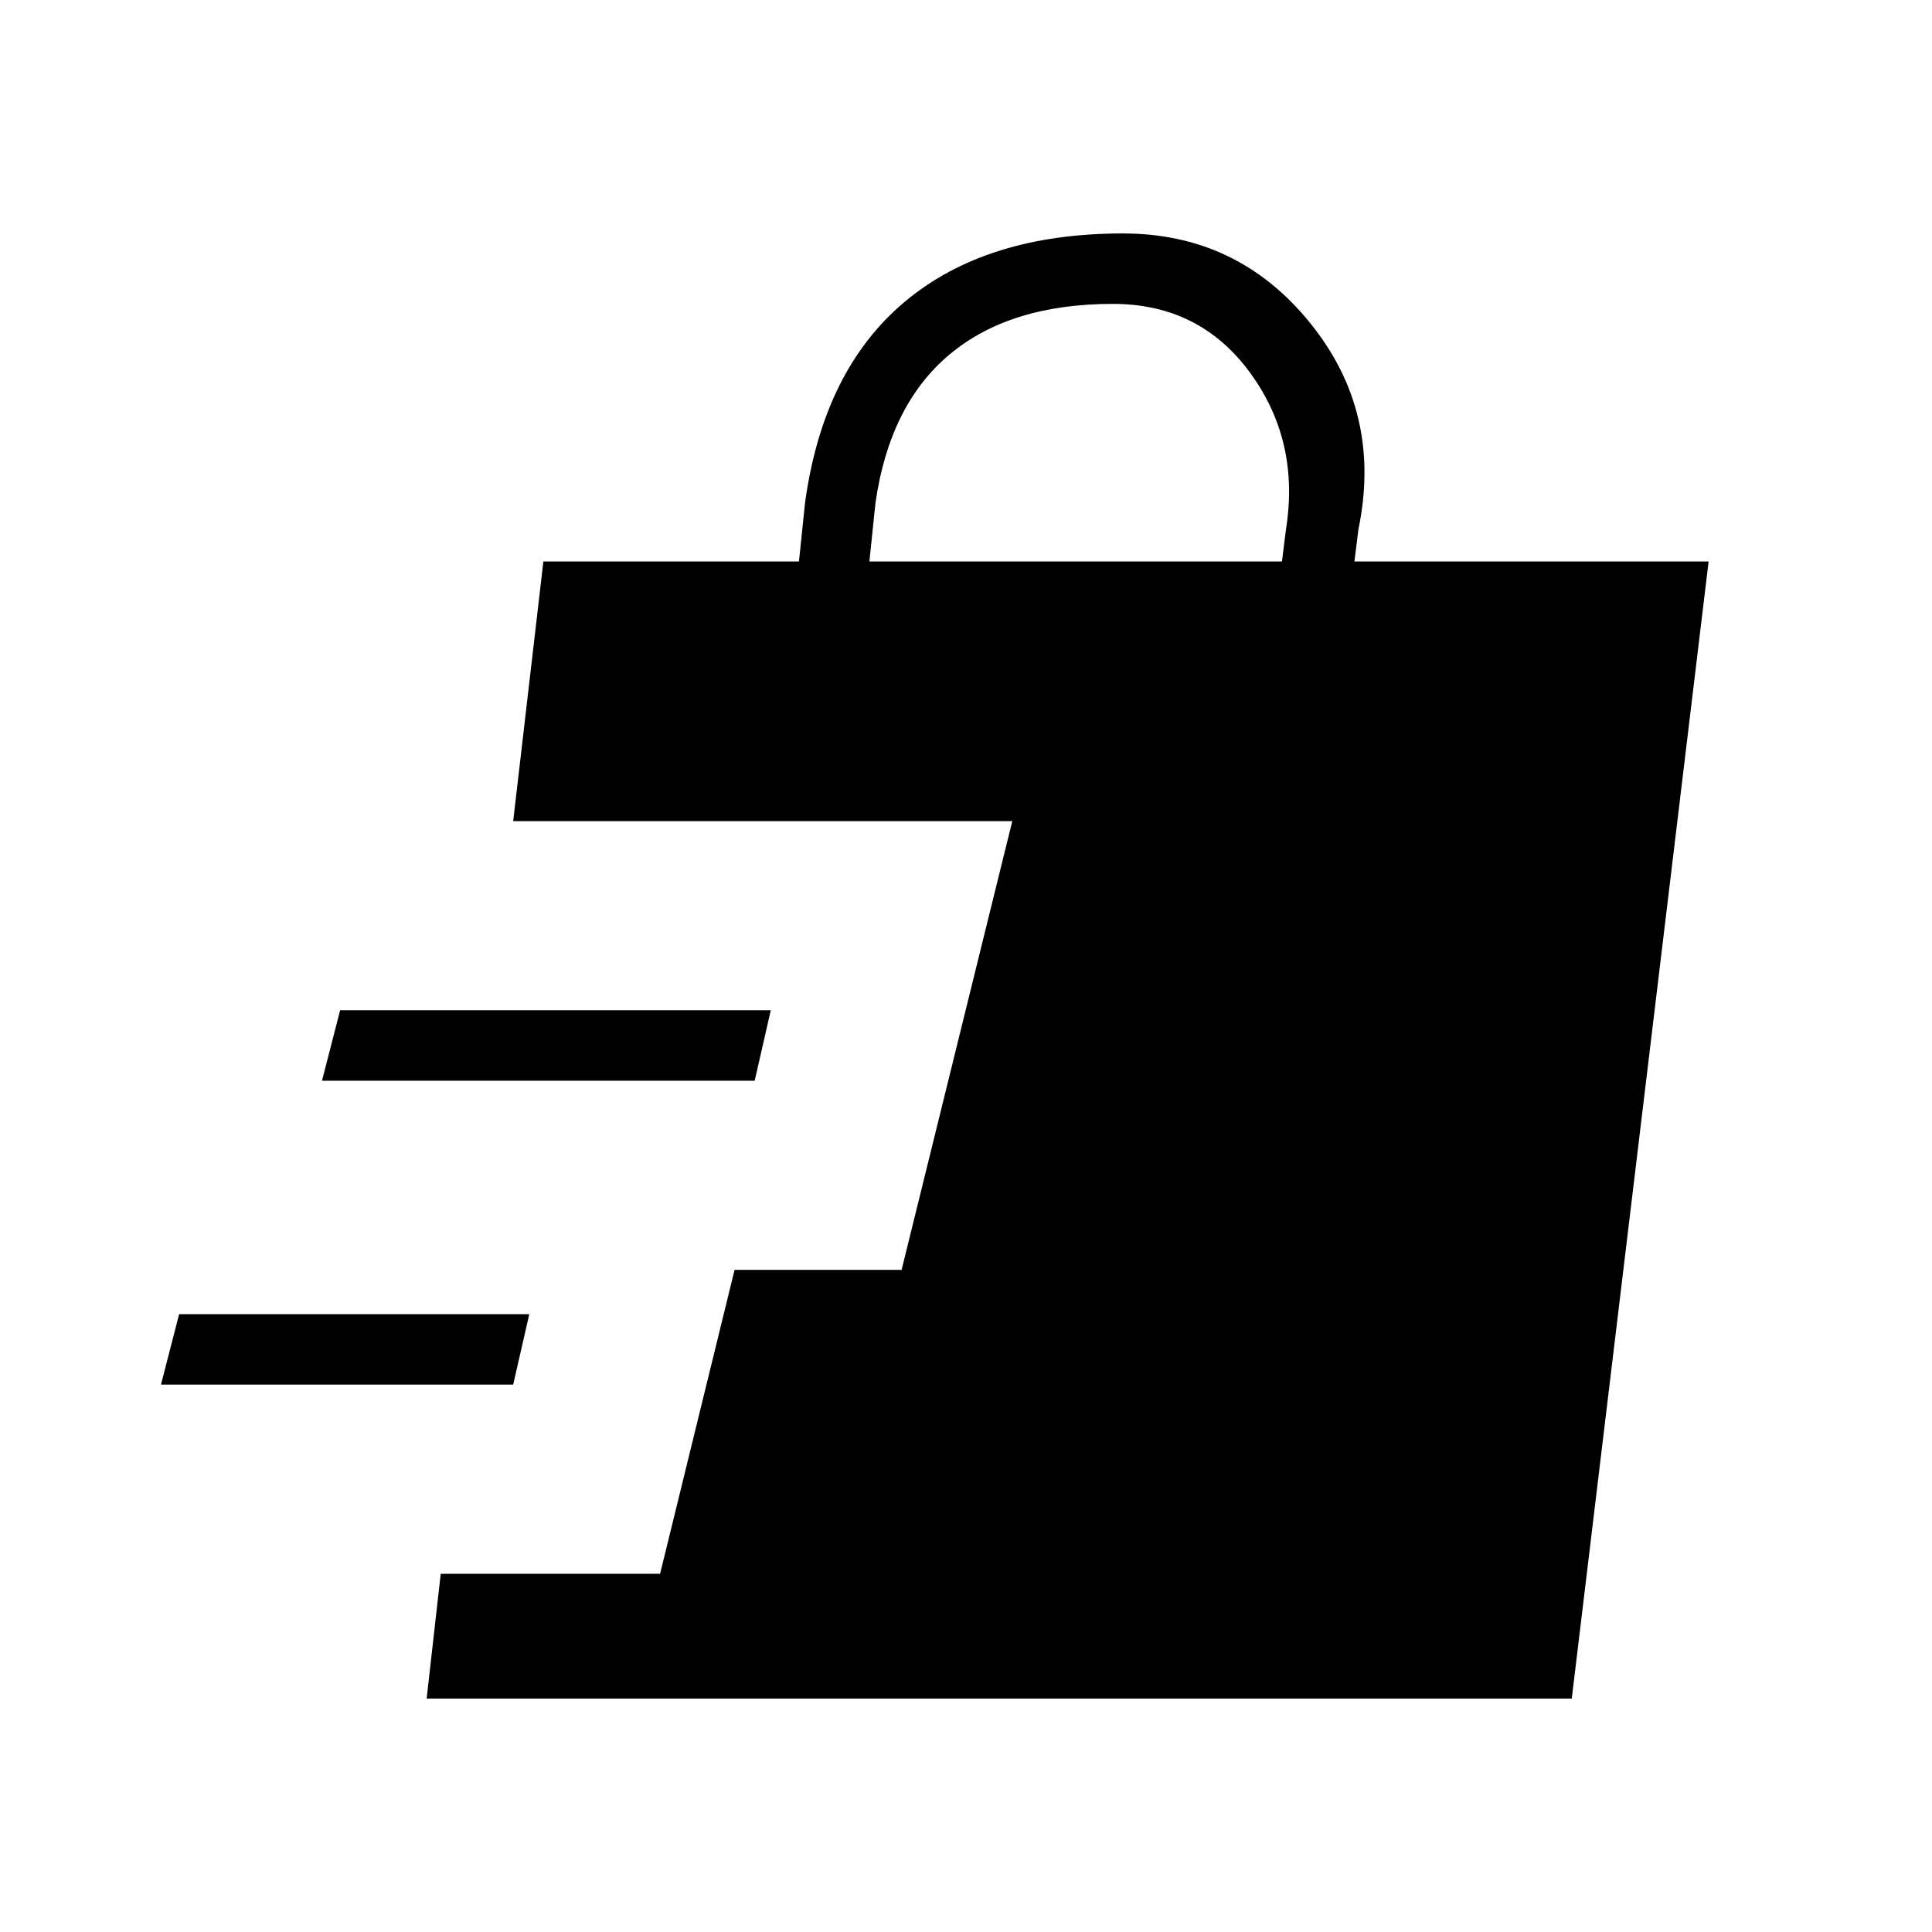 <svg xmlns="http://www.w3.org/2000/svg" height="48" viewBox="0 -960 960 960" width="48"><path d="m212-116 7-62h109l37-151h83l55-223H255l15-129h127l3-29q9-66 49.5-100T558-844q57 0 93 44.5T675-697l-2 16h176l-68 565H212ZM80-272l9-35h174l-8 35H80Zm80-151 9-35h214l-8 35H160Zm272-258h205l2-16q7-44-18-78t-68-34q-51 0-81 25t-37 74l-3 29Z"/></svg>